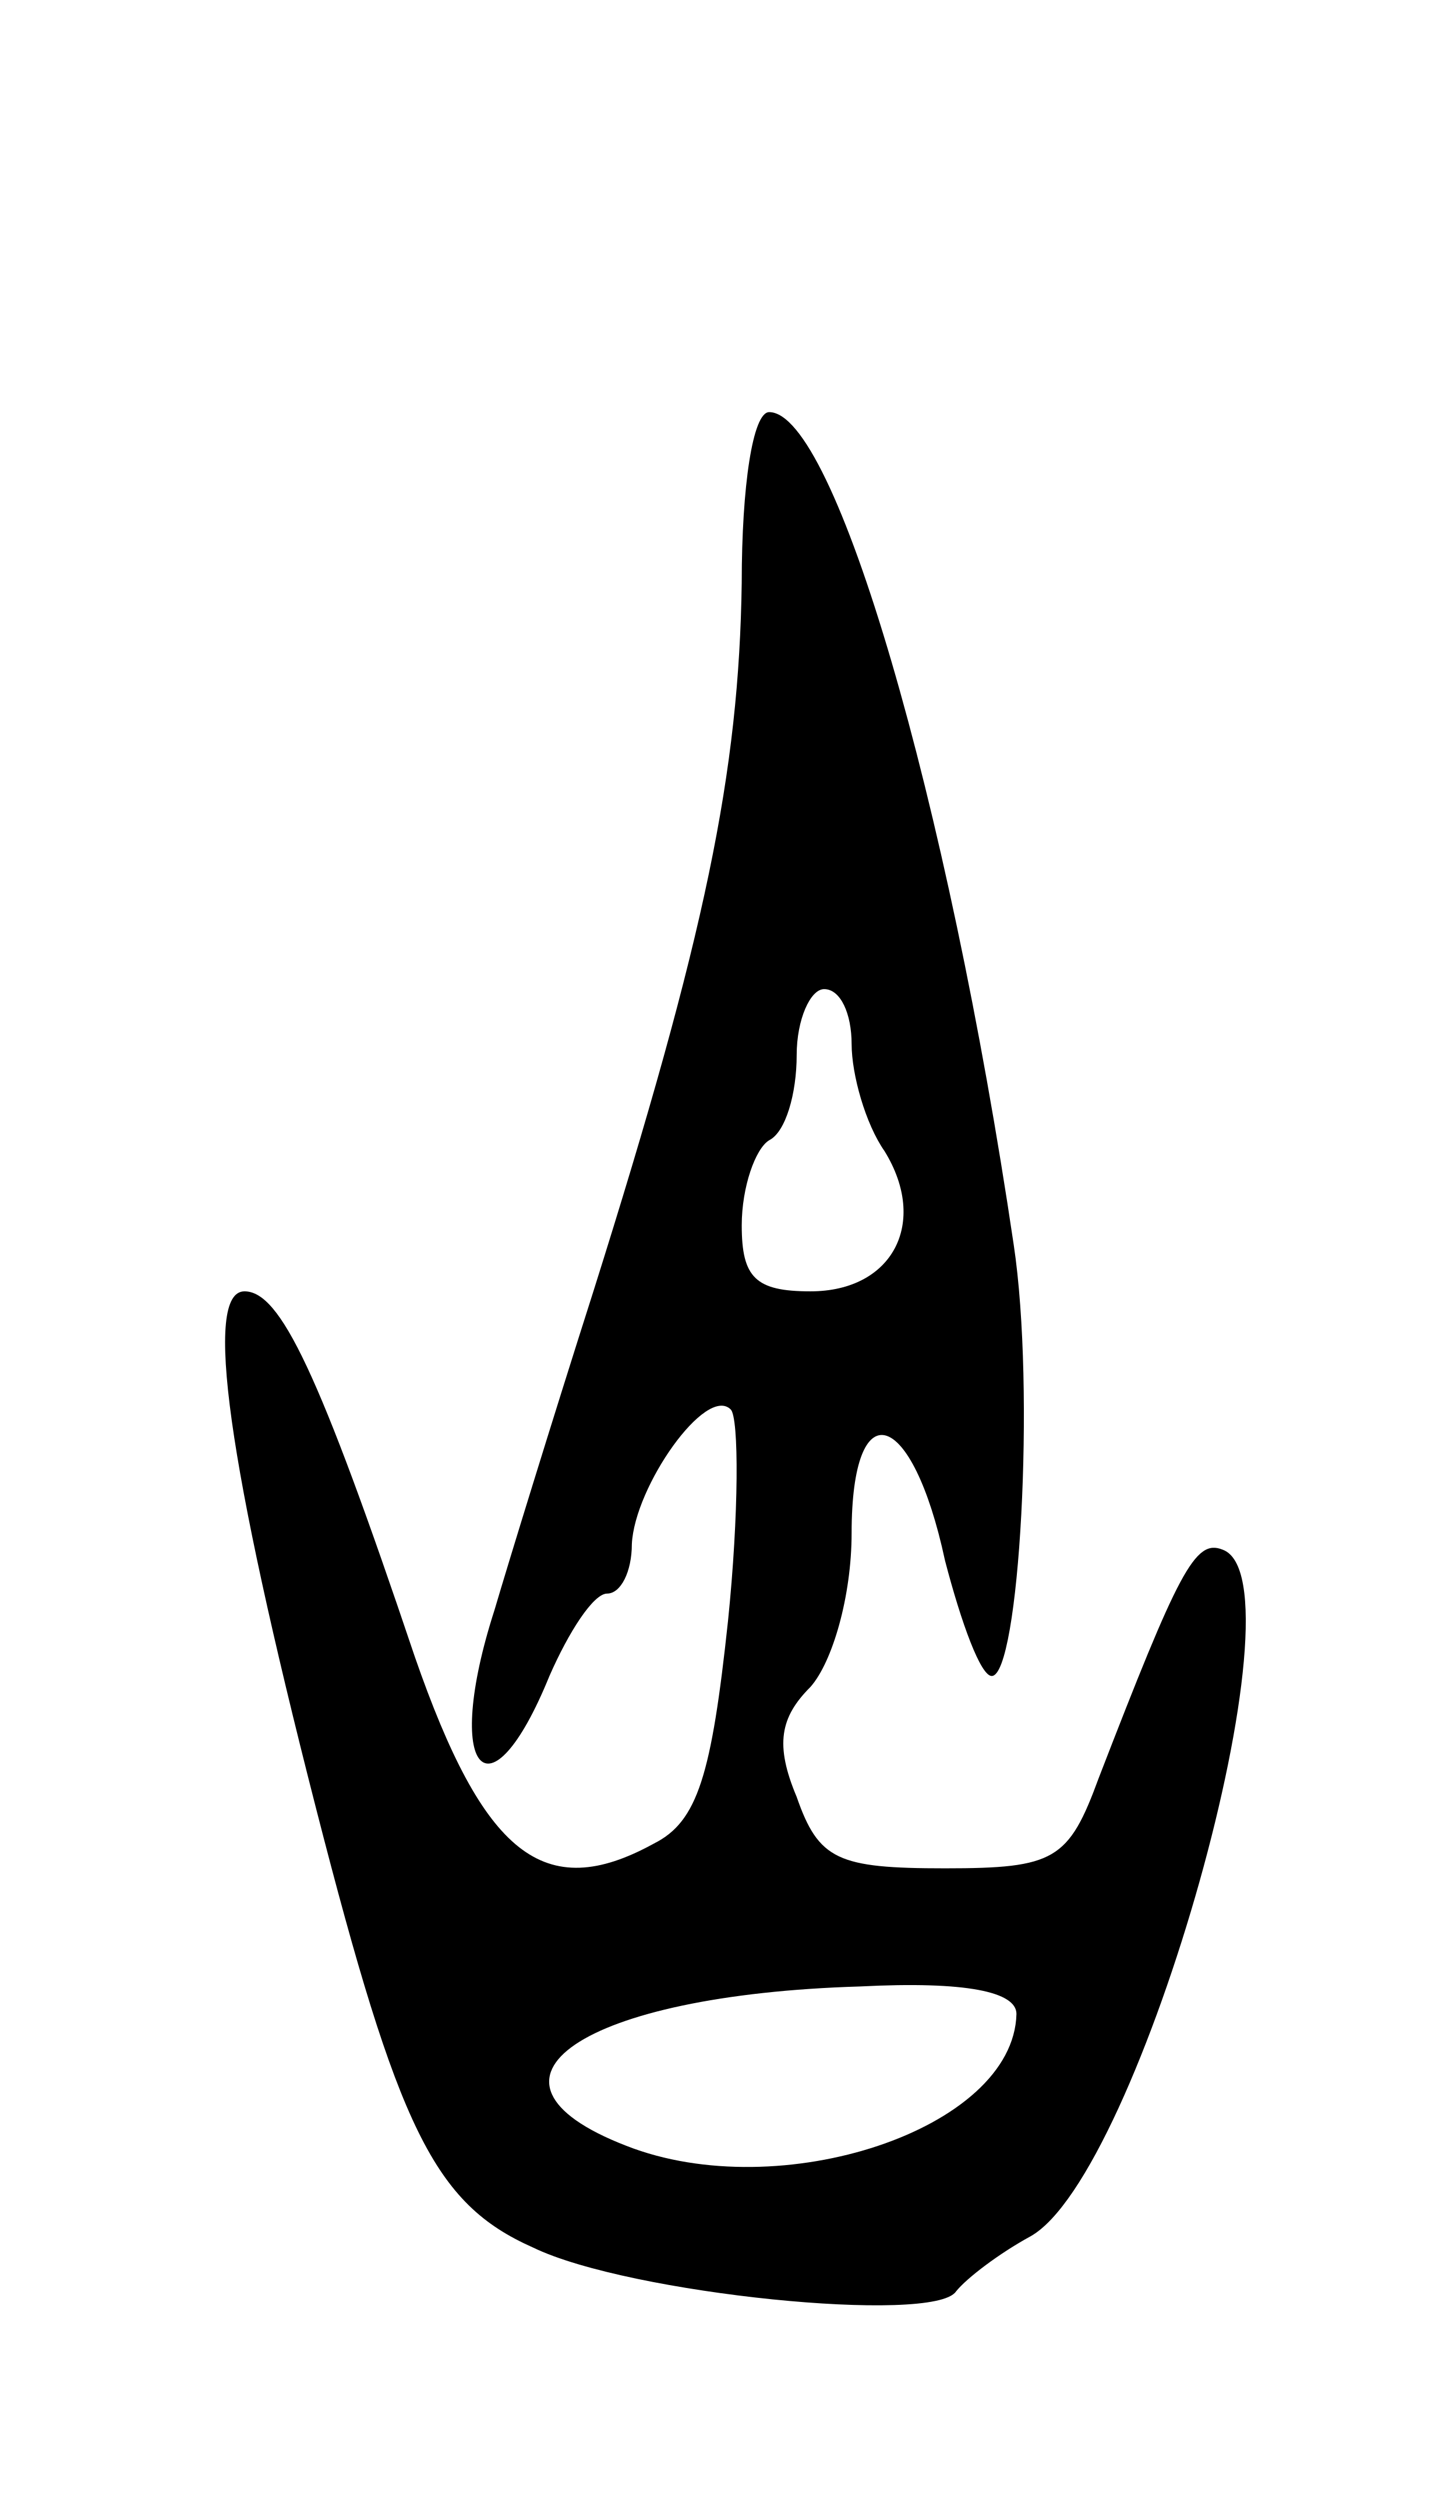 <svg version="1.0" xmlns="http://www.w3.org/2000/svg"
 width="53pt" height="91pt" viewBox="0 0 53 91"
 preserveAspectRatio="xMidYMid meet">
<g transform="translate(0,91) scale(0.1,-0.1)"
fill="#000000" stroke="none">
<path d="M270 698 c-1 -69 -13 -128 -54 -258 -15 -47 -31 -99 -36 -116 -19
-59 -2 -78 20 -24 7 16 16 30 21 30 5 0 9 8 9 18 1 21 27 58 36 49 3 -3 3 -38
-1 -77 -6 -56 -11 -73 -27 -81 -40 -22 -62 -4 -87 68 -35 104 -49 133 -62 133
-15 0 -6 -63 26 -188 30 -117 43 -144 79 -160 35 -17 146 -28 154 -16 4 5 16
14 27 20 40 22 101 239 70 250 -10 4 -16 -8 -45 -83 -11 -30 -16 -33 -56 -33
-39 0 -46 3 -54 26 -8 19 -6 29 5 40 8 9 15 33 15 56 0 52 22 46 34 -10 6 -23
13 -42 17 -42 10 0 16 104 8 157 -24 162 -65 303 -89 303 -6 0 -10 -27 -10
-62z m40 -168 c0 -11 5 -29 12 -39 16 -26 3 -51 -27 -51 -20 0 -25 5 -25 24 0
14 5 28 10 31 6 3 10 17 10 31 0 13 5 24 10 24 6 0 10 -9 10 -20z m60 -353
c-1 -42 -86 -70 -142 -48 -62 24 -16 55 85 58 39 2 57 -2 57 -10z"/>
</g>
</svg>

